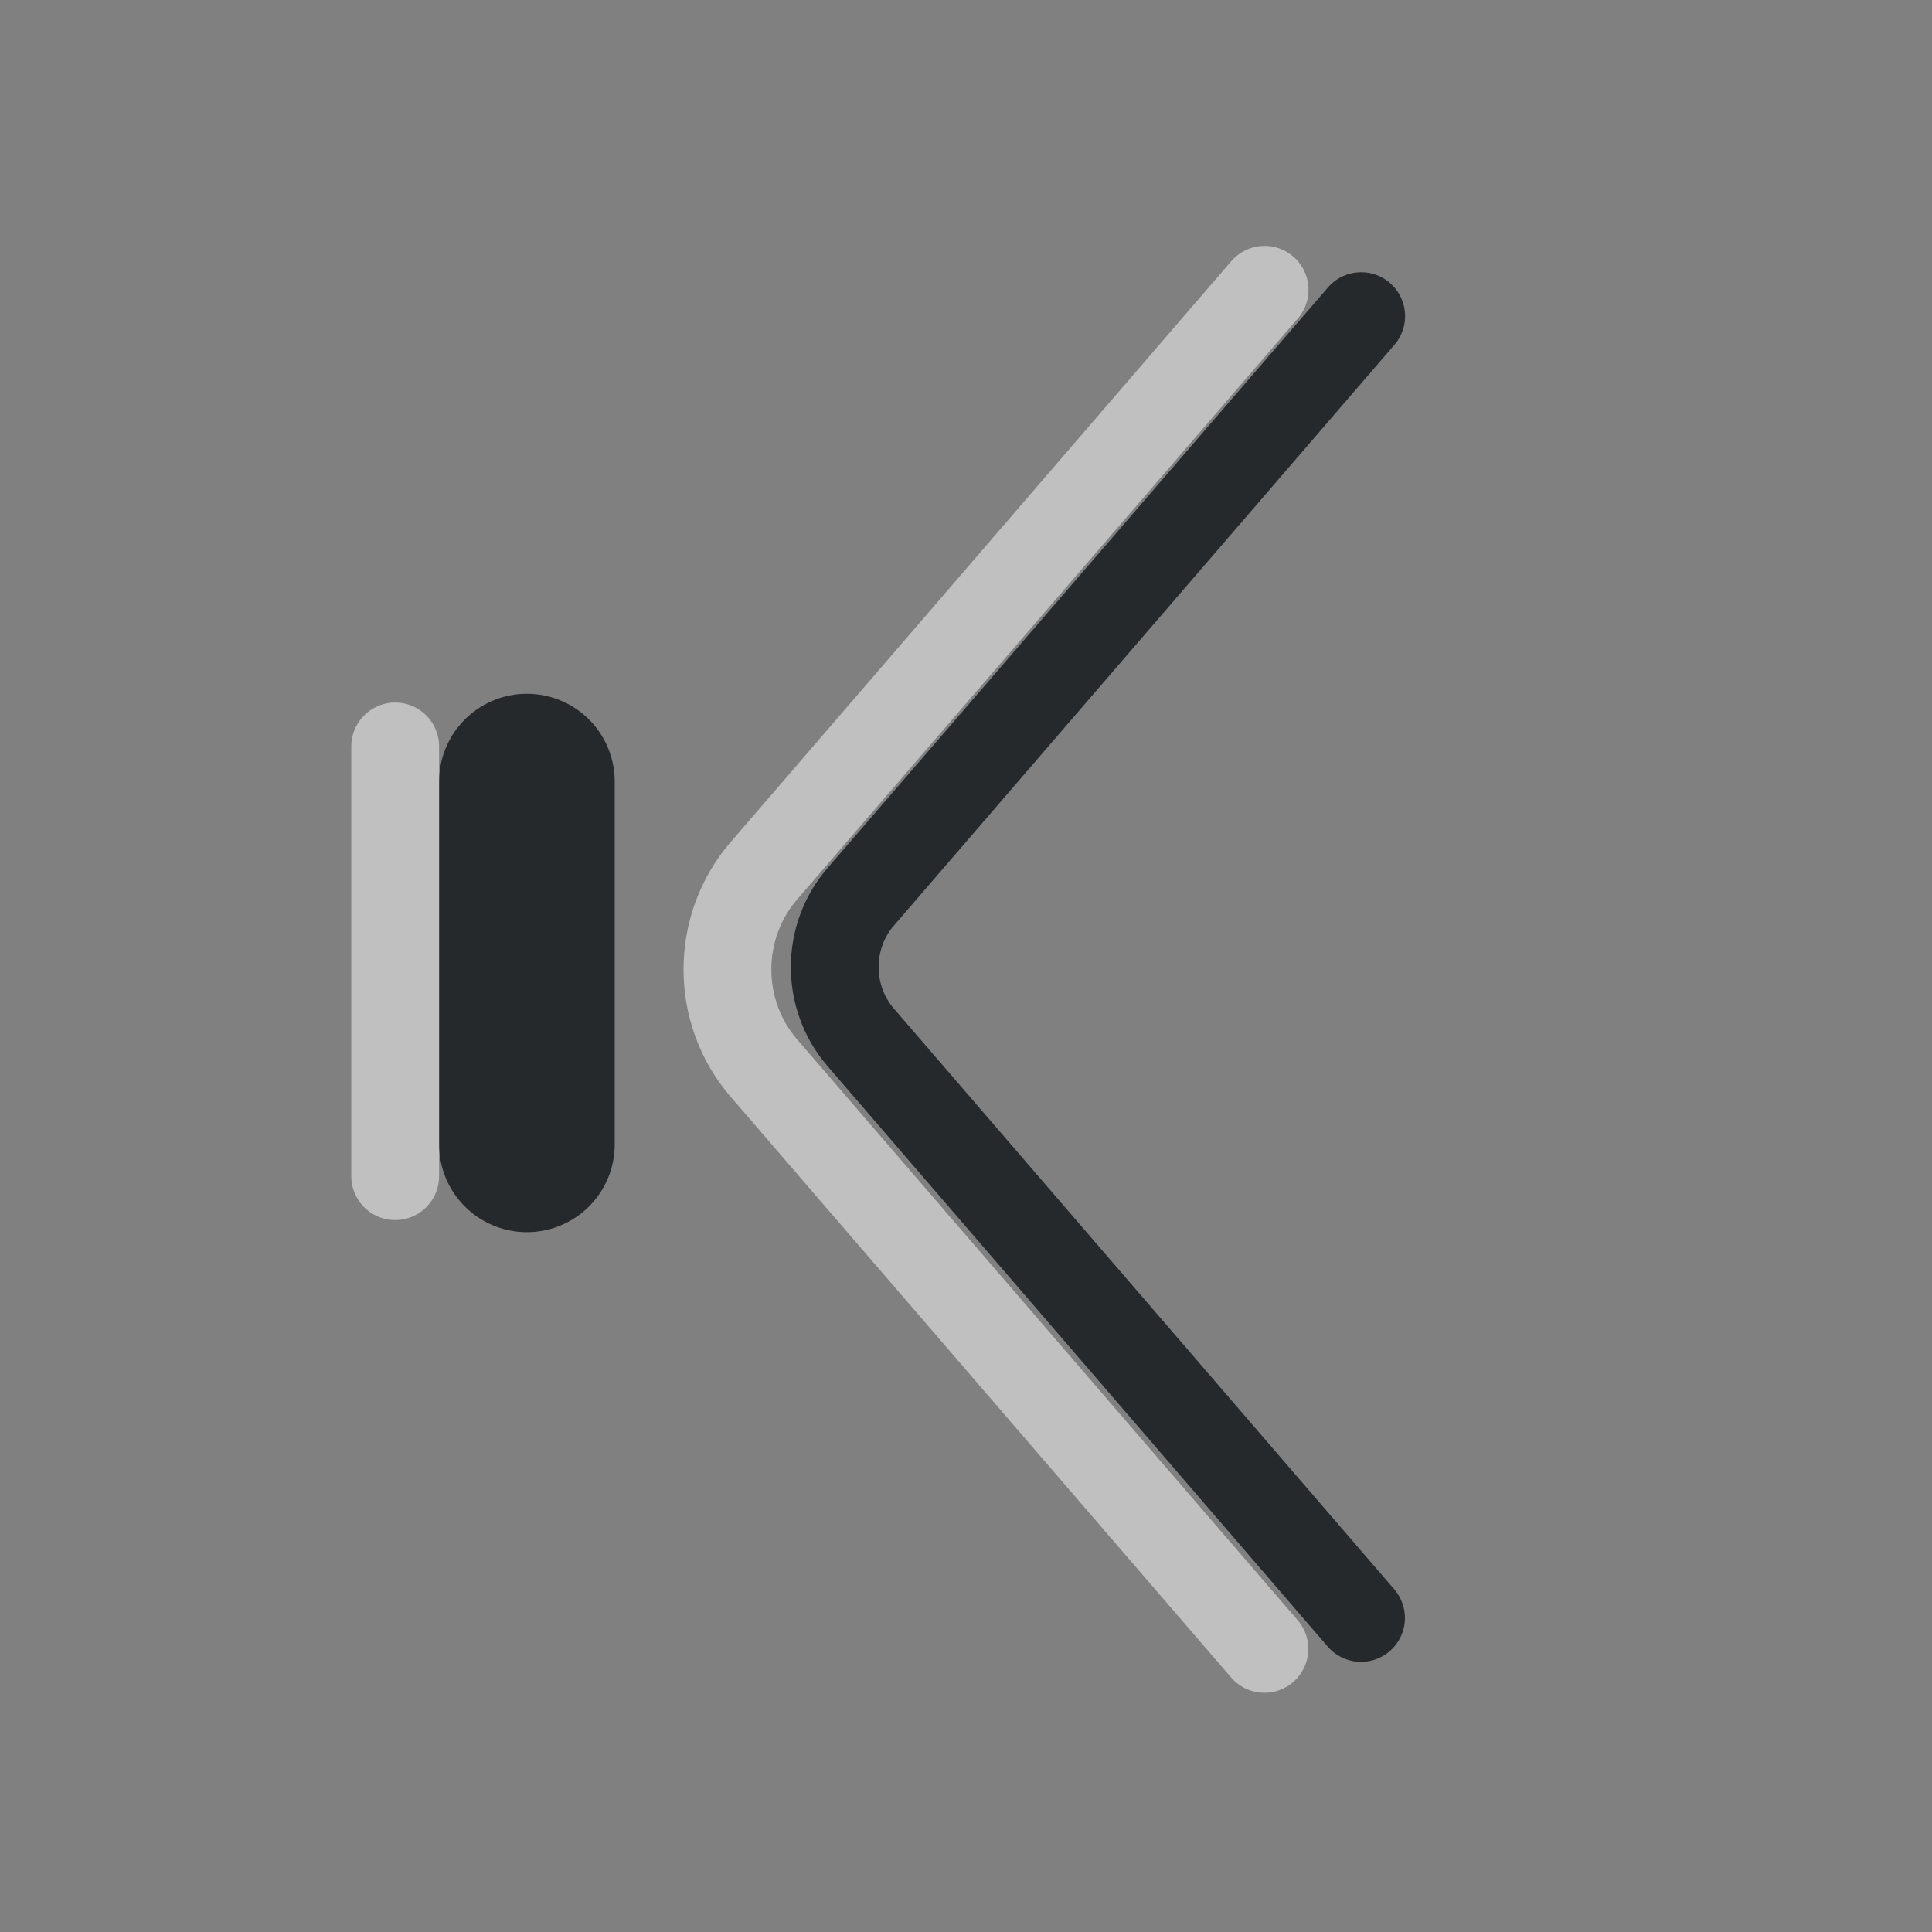 <?xml version="1.0" encoding="UTF-8"?>
<svg id="c" width="22" height="22" version="1.1" xmlns="http://www.w3.org/2000/svg" xmlns:cc="http://creativecommons.org/ns#" xmlns:dc="http://purl.org/dc/elements/1.1/" xmlns:rdf="http://www.w3.org/1999/02/22-rdf-syntax-ns#">
	<rect width="100%" height="100%" fill="#808080" stroke="none"/>
	<defs id="f">
		<style id="current-color-scheme" type="text/css">.ColorScheme-Text {color:#090d11;}.ColorScheme-Background{color:#ffffff;}</style>
	</defs>
	<path id="e" class="ColorScheme-Text" d="m15.5 3.6-5.701 6.615c-0.392 0.454-0.391 1.141 0 1.595l5.699 6.614" style="fill:none;stroke-linecap:round;stroke-linejoin:round;stroke-opacity:.75;stroke:currentColor"/>
	<path id="d" class="ColorScheme-Text" d="m6 8.9v4.131" style="fill:none;stroke-linecap:round;stroke-linejoin:round;stroke-opacity:.75;stroke-width:2;stroke:currentColor"/>
	<path id="a" class="ColorScheme-Background" d="m4.5 8.5v4.893m9.9-10.093-5.701 6.615c-0.554 0.643-0.554 1.606 0 2.248l5.699 6.613" style="fill:none;stroke-linecap:round;stroke-linejoin:round;stroke-opacity:.5;stroke:currentColor"/>
</svg>
